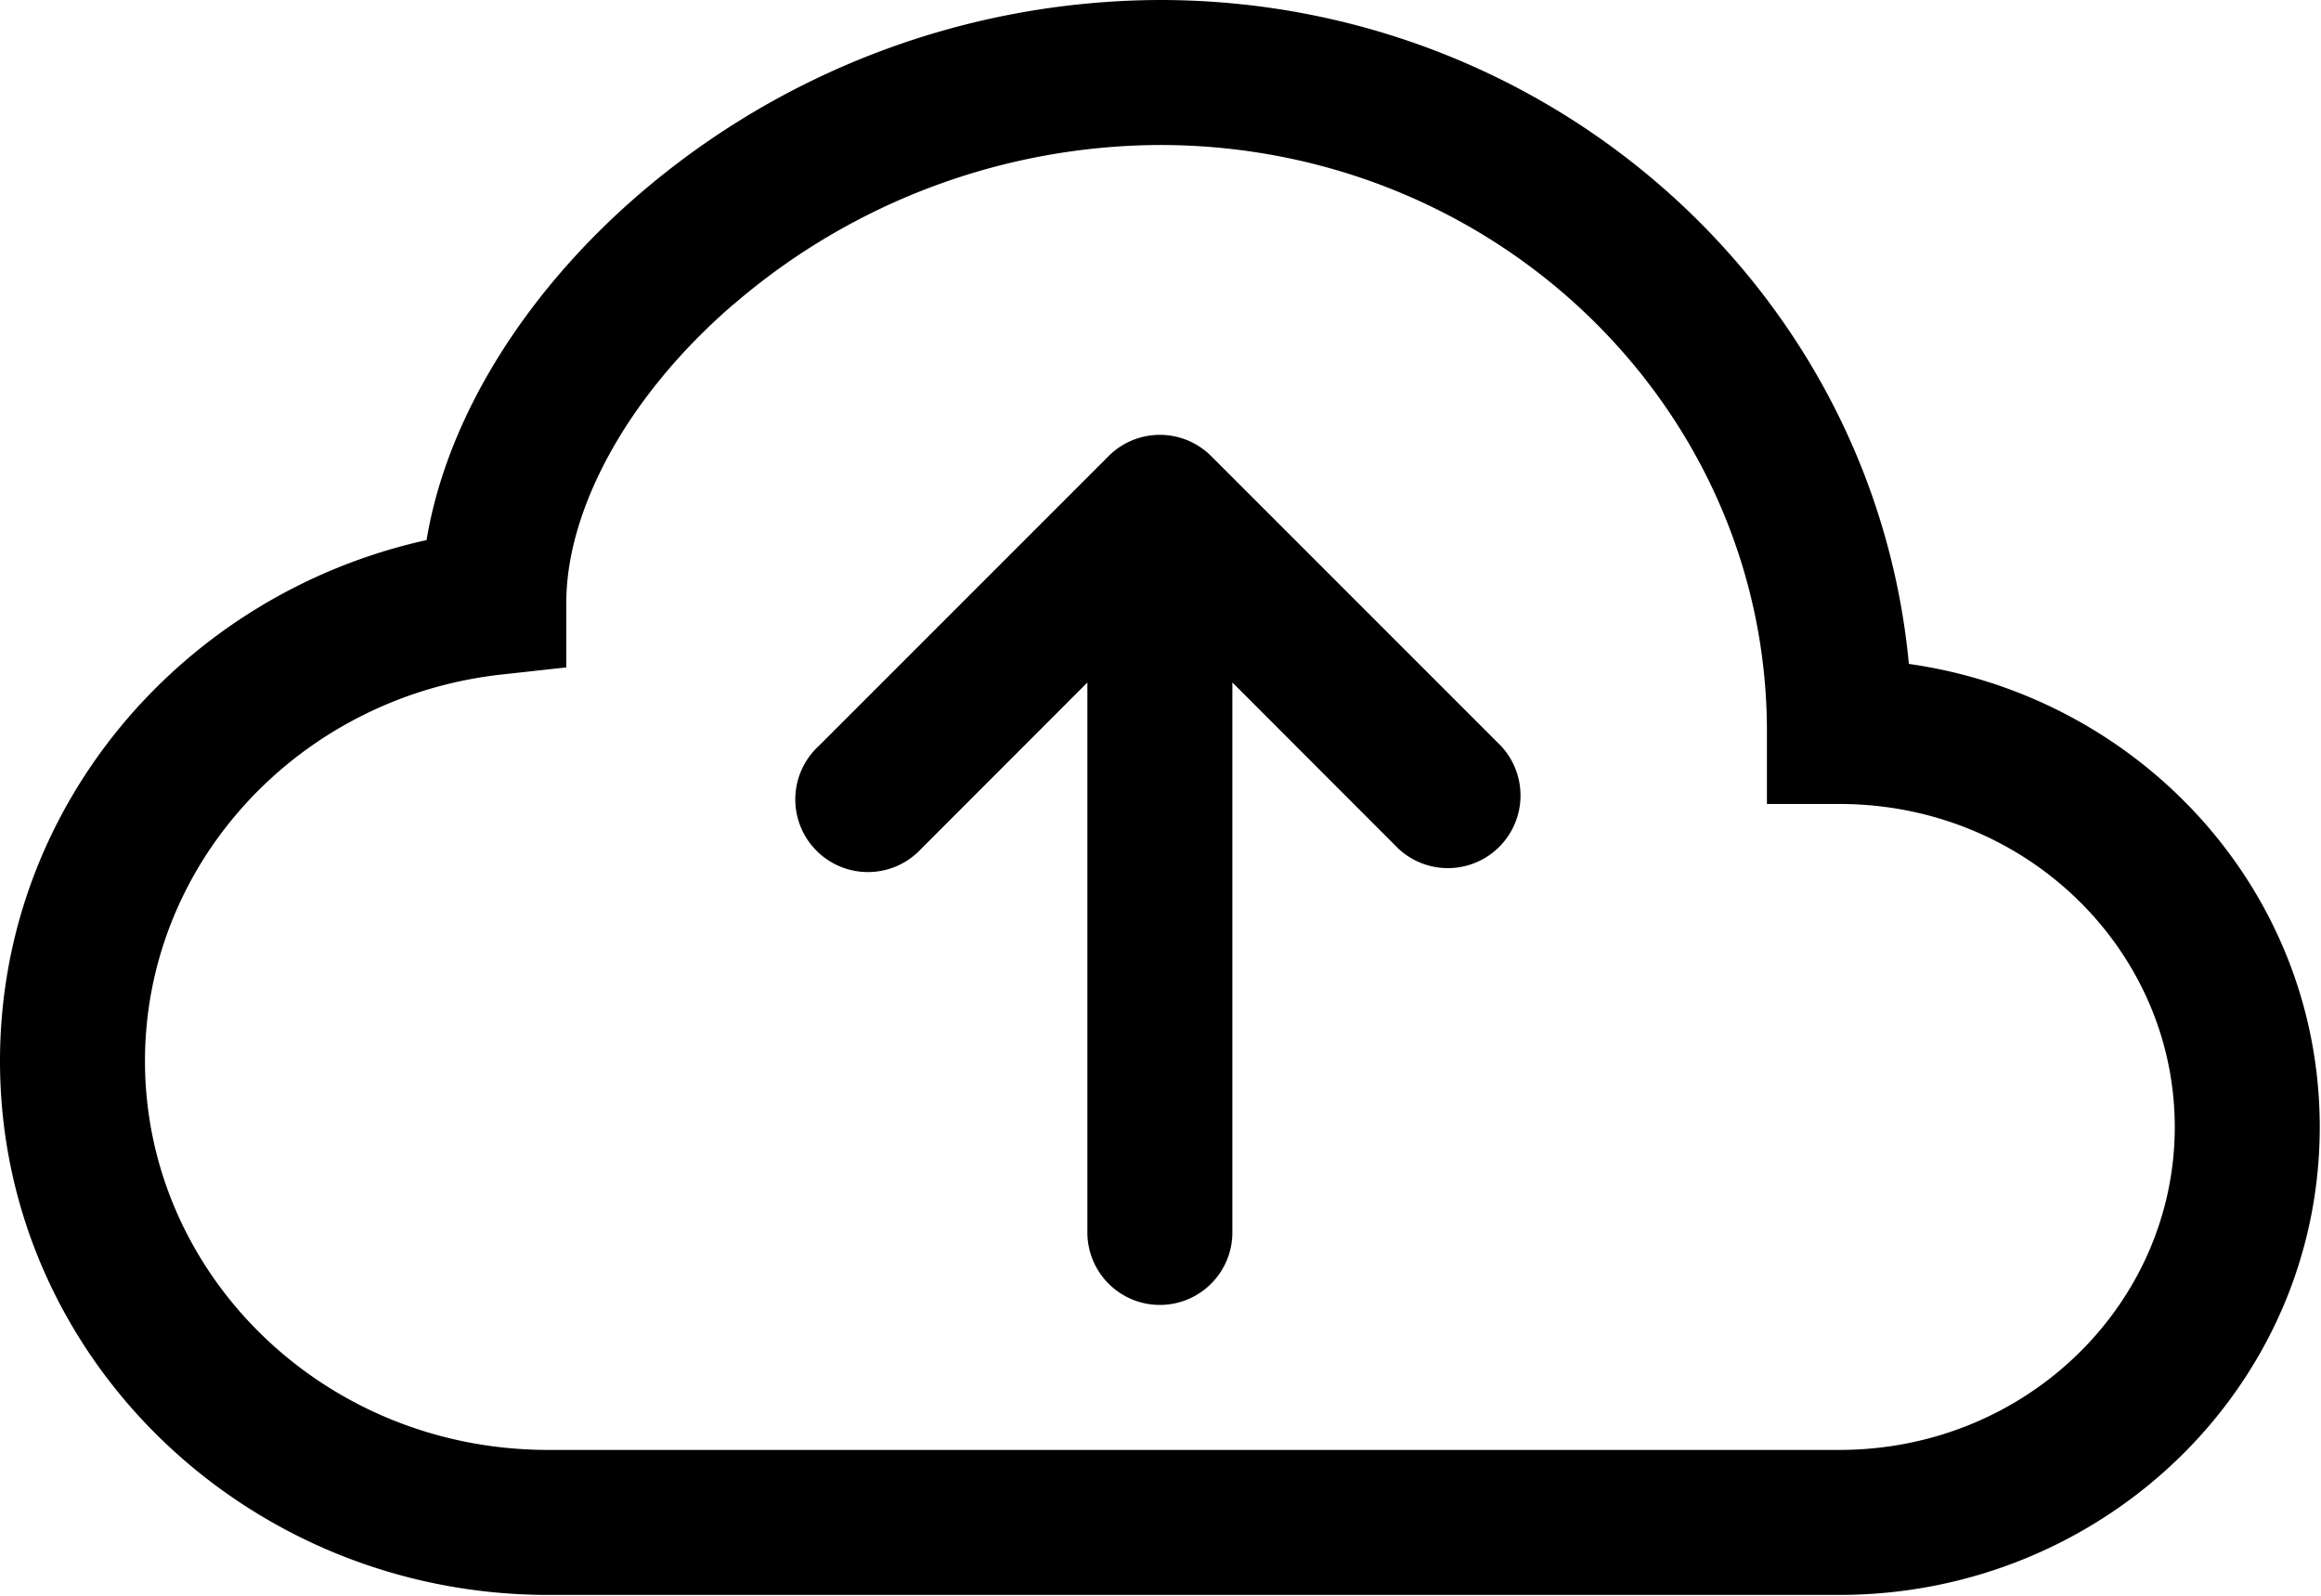 <?xml version="1.0" encoding="UTF-8" standalone="no"?>
<!-- Created with Inkscape (http://www.inkscape.org/) -->

<svg
   width="9.285mm"
   height="6.383mm"
   viewBox="0 0 9.285 6.383"
   version="1.1"
   id="svg746"
   xml:space="preserve"
   inkscape:version="1.2 (dc2aeda, 2022-05-15)"
   sodipodi:docname="cloud-arrow-up-me.svg"
   xmlns:inkscape="http://www.inkscape.org/namespaces/inkscape"
   xmlns:sodipodi="http://sodipodi.sourceforge.net/DTD/sodipodi-0.dtd"
   xmlns="http://www.w3.org/2000/svg"
   xmlns:svg="http://www.w3.org/2000/svg"><sodipodi:namedview
     id="namedview748"
     pagecolor="#505050"
     bordercolor="#eeeeee"
     borderopacity="1"
     inkscape:showpageshadow="0"
     inkscape:pageopacity="0"
     inkscape:pagecheckerboard="0"
     inkscape:deskcolor="#505050"
     inkscape:document-units="mm"
     showgrid="false"
     inkscape:zoom="2.3786088"
     inkscape:cx="16.816553"
     inkscape:cy="37.627036"
     inkscape:window-width="769"
     inkscape:window-height="600"
     inkscape:window-x="383"
     inkscape:window-y="134"
     inkscape:window-maximized="0"
     inkscape:current-layer="layer1" /><defs
     id="defs743" /><g
     inkscape:label="Layer 1"
     inkscape:groupmode="layer"
     id="layer1"
     transform="translate(-108.766,-28.27)"><g
       style="fill:currentColor"
       id="g885"
       transform="matrix(0.58,0,0,0.58,108.766,27.11)"><path
         fill-rule="evenodd"
         d="m 7.646,5.146 a 0.5,0.5 0 0 1 0.708,0 l 2,2 A 0.501,0.501 0 0 1 9.646,7.854 L 8.5,6.707 V 10.5 a 0.5,0.5 0 0 1 -1,0 V 6.707 L 6.354,7.854 A 0.501,0.501 0 1 1 5.646,7.146 Z"
         id="path881" /><path
         d="M 4.406,3.342 A 5.53,5.53 0 0 1 8,2 c 2.69,0 4.923,2 5.166,4.579 C 14.758,6.804 16,8.137 16,9.773 16,11.569 14.502,13 12.687,13 H 3.781 C 1.708,13 0,11.366 0,9.318 0,7.555 1.266,6.095 2.942,5.725 3.085,4.862 3.64,4.002 4.406,3.342 Z M 5.059,4.099 C 4.302,4.752 3.906,5.539 3.906,6.155 V 6.603 L 3.461,6.652 C 2.064,6.805 1,7.952 1,9.318 1,10.785 2.23,12 3.781,12 h 8.906 C 13.98,12 15,10.988 15,9.773 15,8.557 13.98,7.545 12.687,7.545 h -0.5 v -0.5 C 12.188,4.825 10.328,3 8,3 A 4.53,4.53 0 0 0 5.059,4.1 Z"
         id="path883" /></g></g></svg>
